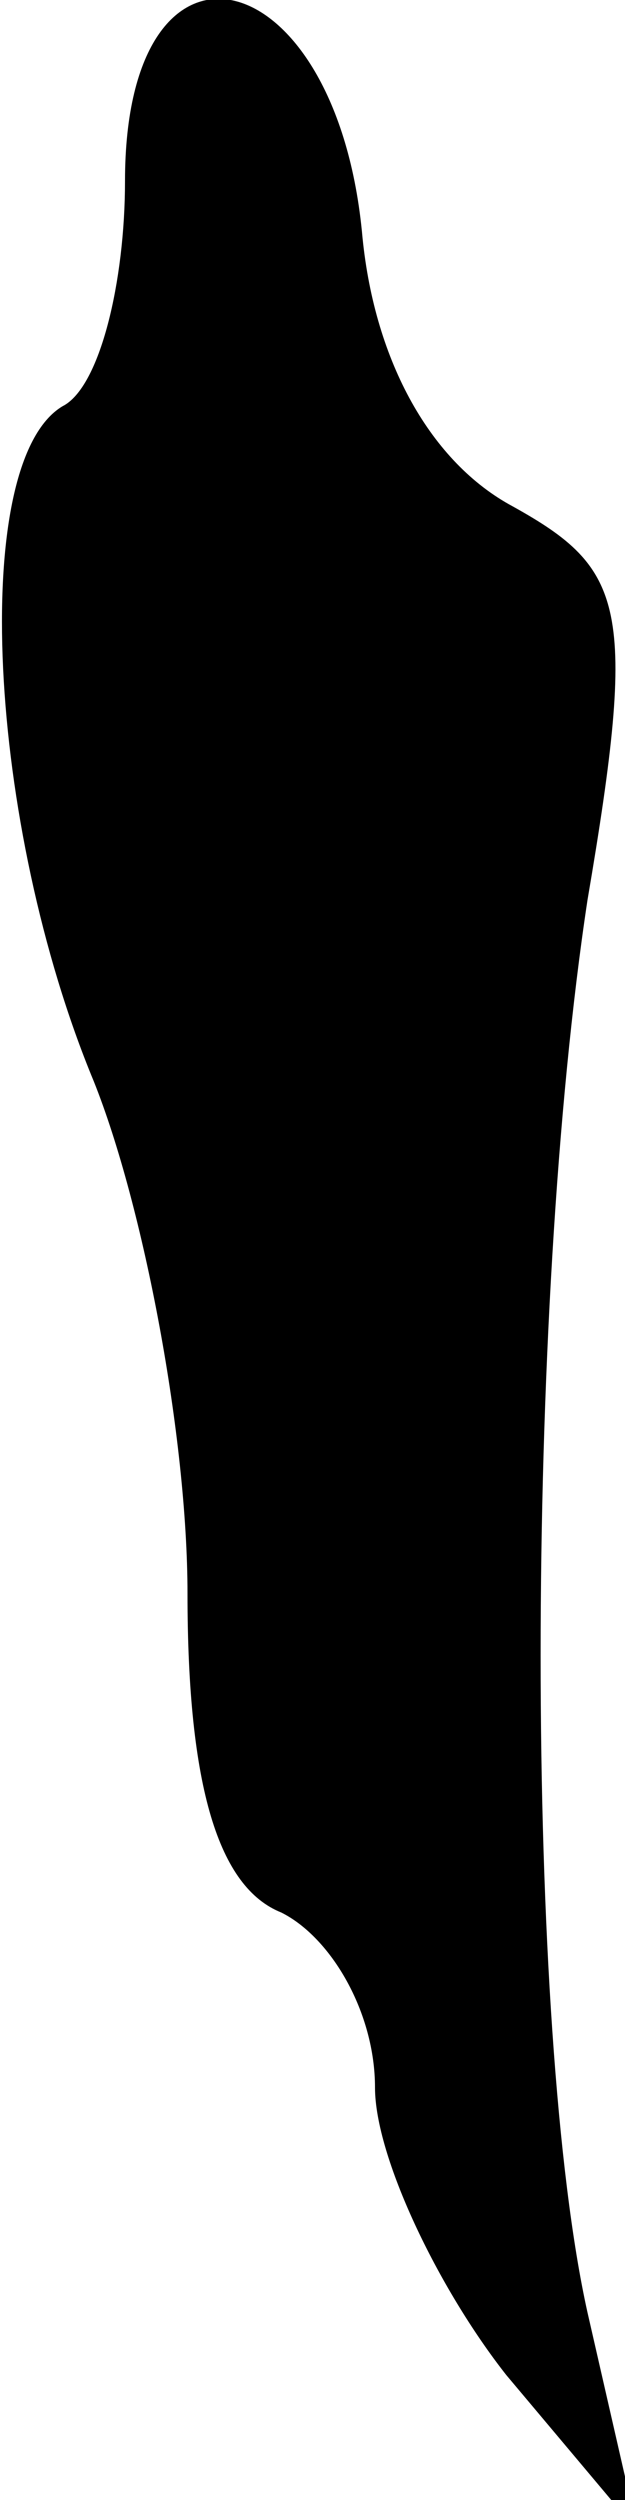<?xml version="1.0" standalone="no"?>
<!DOCTYPE svg PUBLIC "-//W3C//DTD SVG 20010904//EN"
 "http://www.w3.org/TR/2001/REC-SVG-20010904/DTD/svg10.dtd">
<svg version="1.0" xmlns="http://www.w3.org/2000/svg"
 width="10pt" height="40pt" viewBox="0 0 10 40"
 preserveAspectRatio="xMidYMid meet">
<g transform="translate(0,40) scale(0.1,-0.1)"
fill="#000000" stroke="none">
<path fill="#000000" stroke="none" d="M20 371 c0 -16 -4 -33 -10 -36 -15 -9
-12 -67 5 -108 8 -20 15 -57 15 -82 0 -31 5 -47 15 -51 8 -4 15 -16 15 -28 0
-11 10 -32 21 -46 l21 -25 -8 35 c-10 45 -10 160 0 226 8 47 6 53 -12 63 -13
7 -22 23 -24 43 -4 45 -38 53 -38 9z"/>
</g>
</svg>
